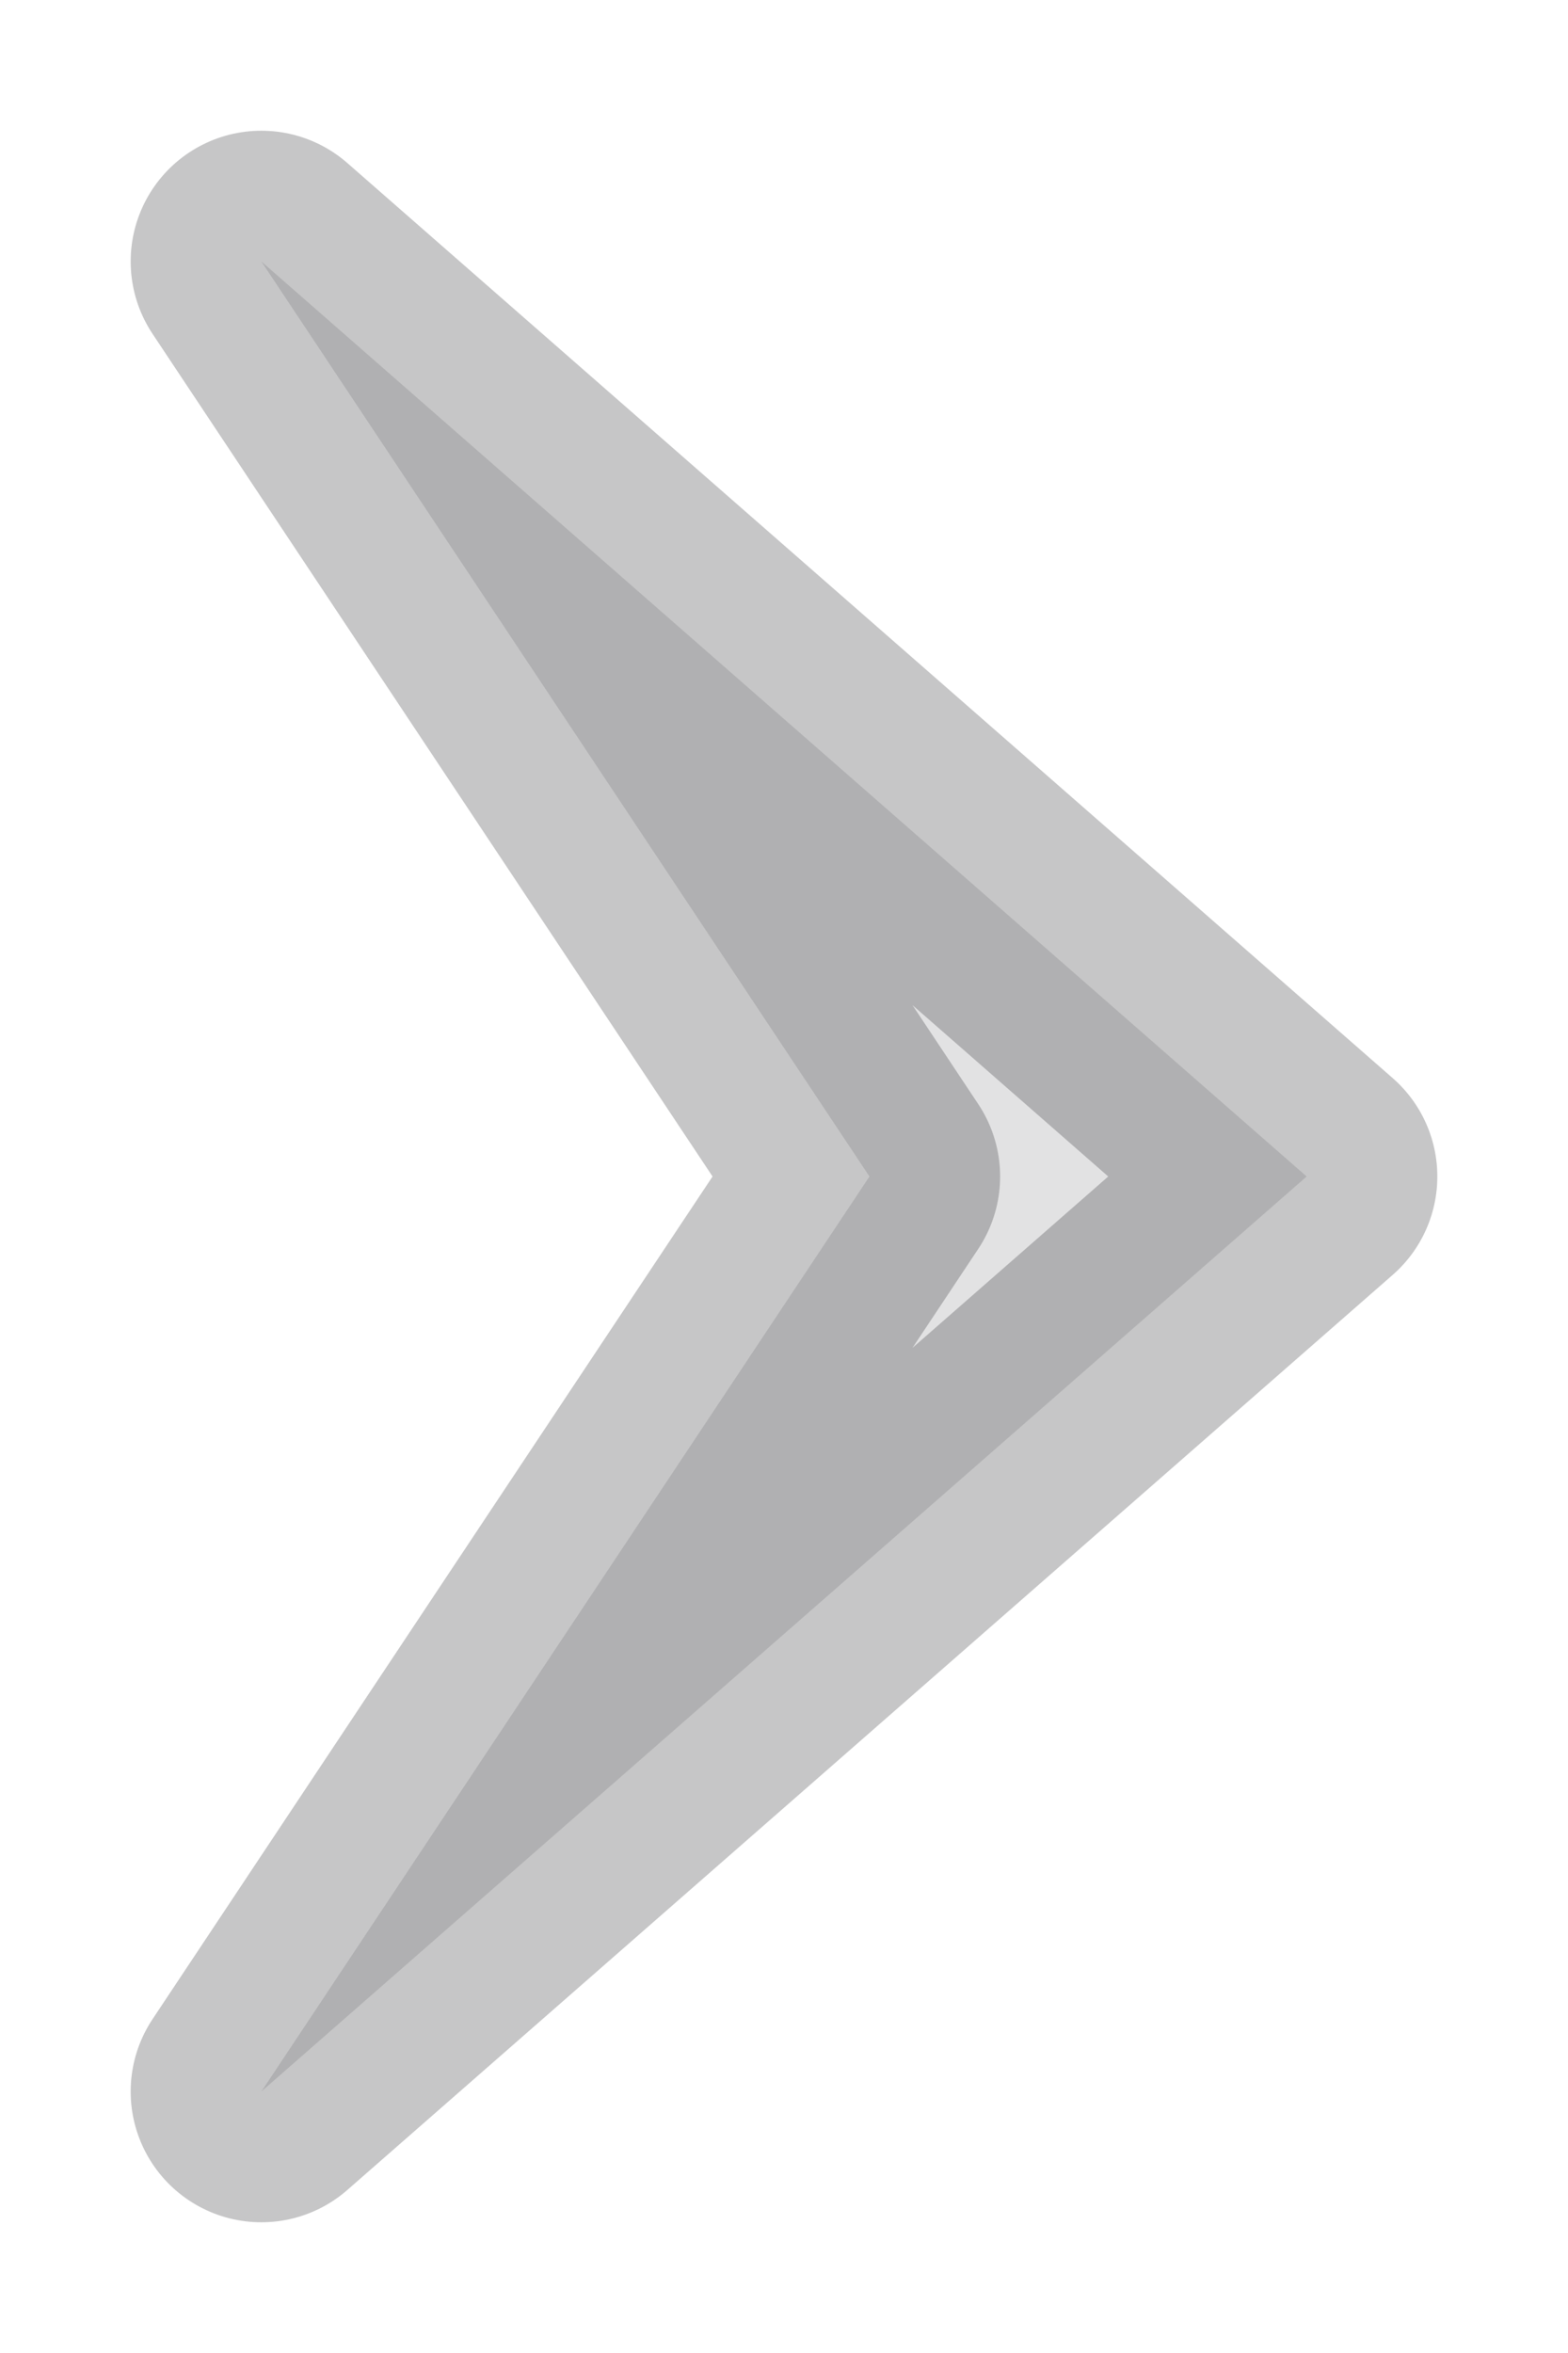 <svg xmlns="http://www.w3.org/2000/svg" width="6" height="9" viewBox="0 0 6 9" fill="none">
  <path opacity="0.25" d="M5 4.5L1 1L3.327 4.5L1 8L5 4.5Z" fill="#8E8F90" stroke="#1D1F22" stroke-linejoin="round"/>
</svg>